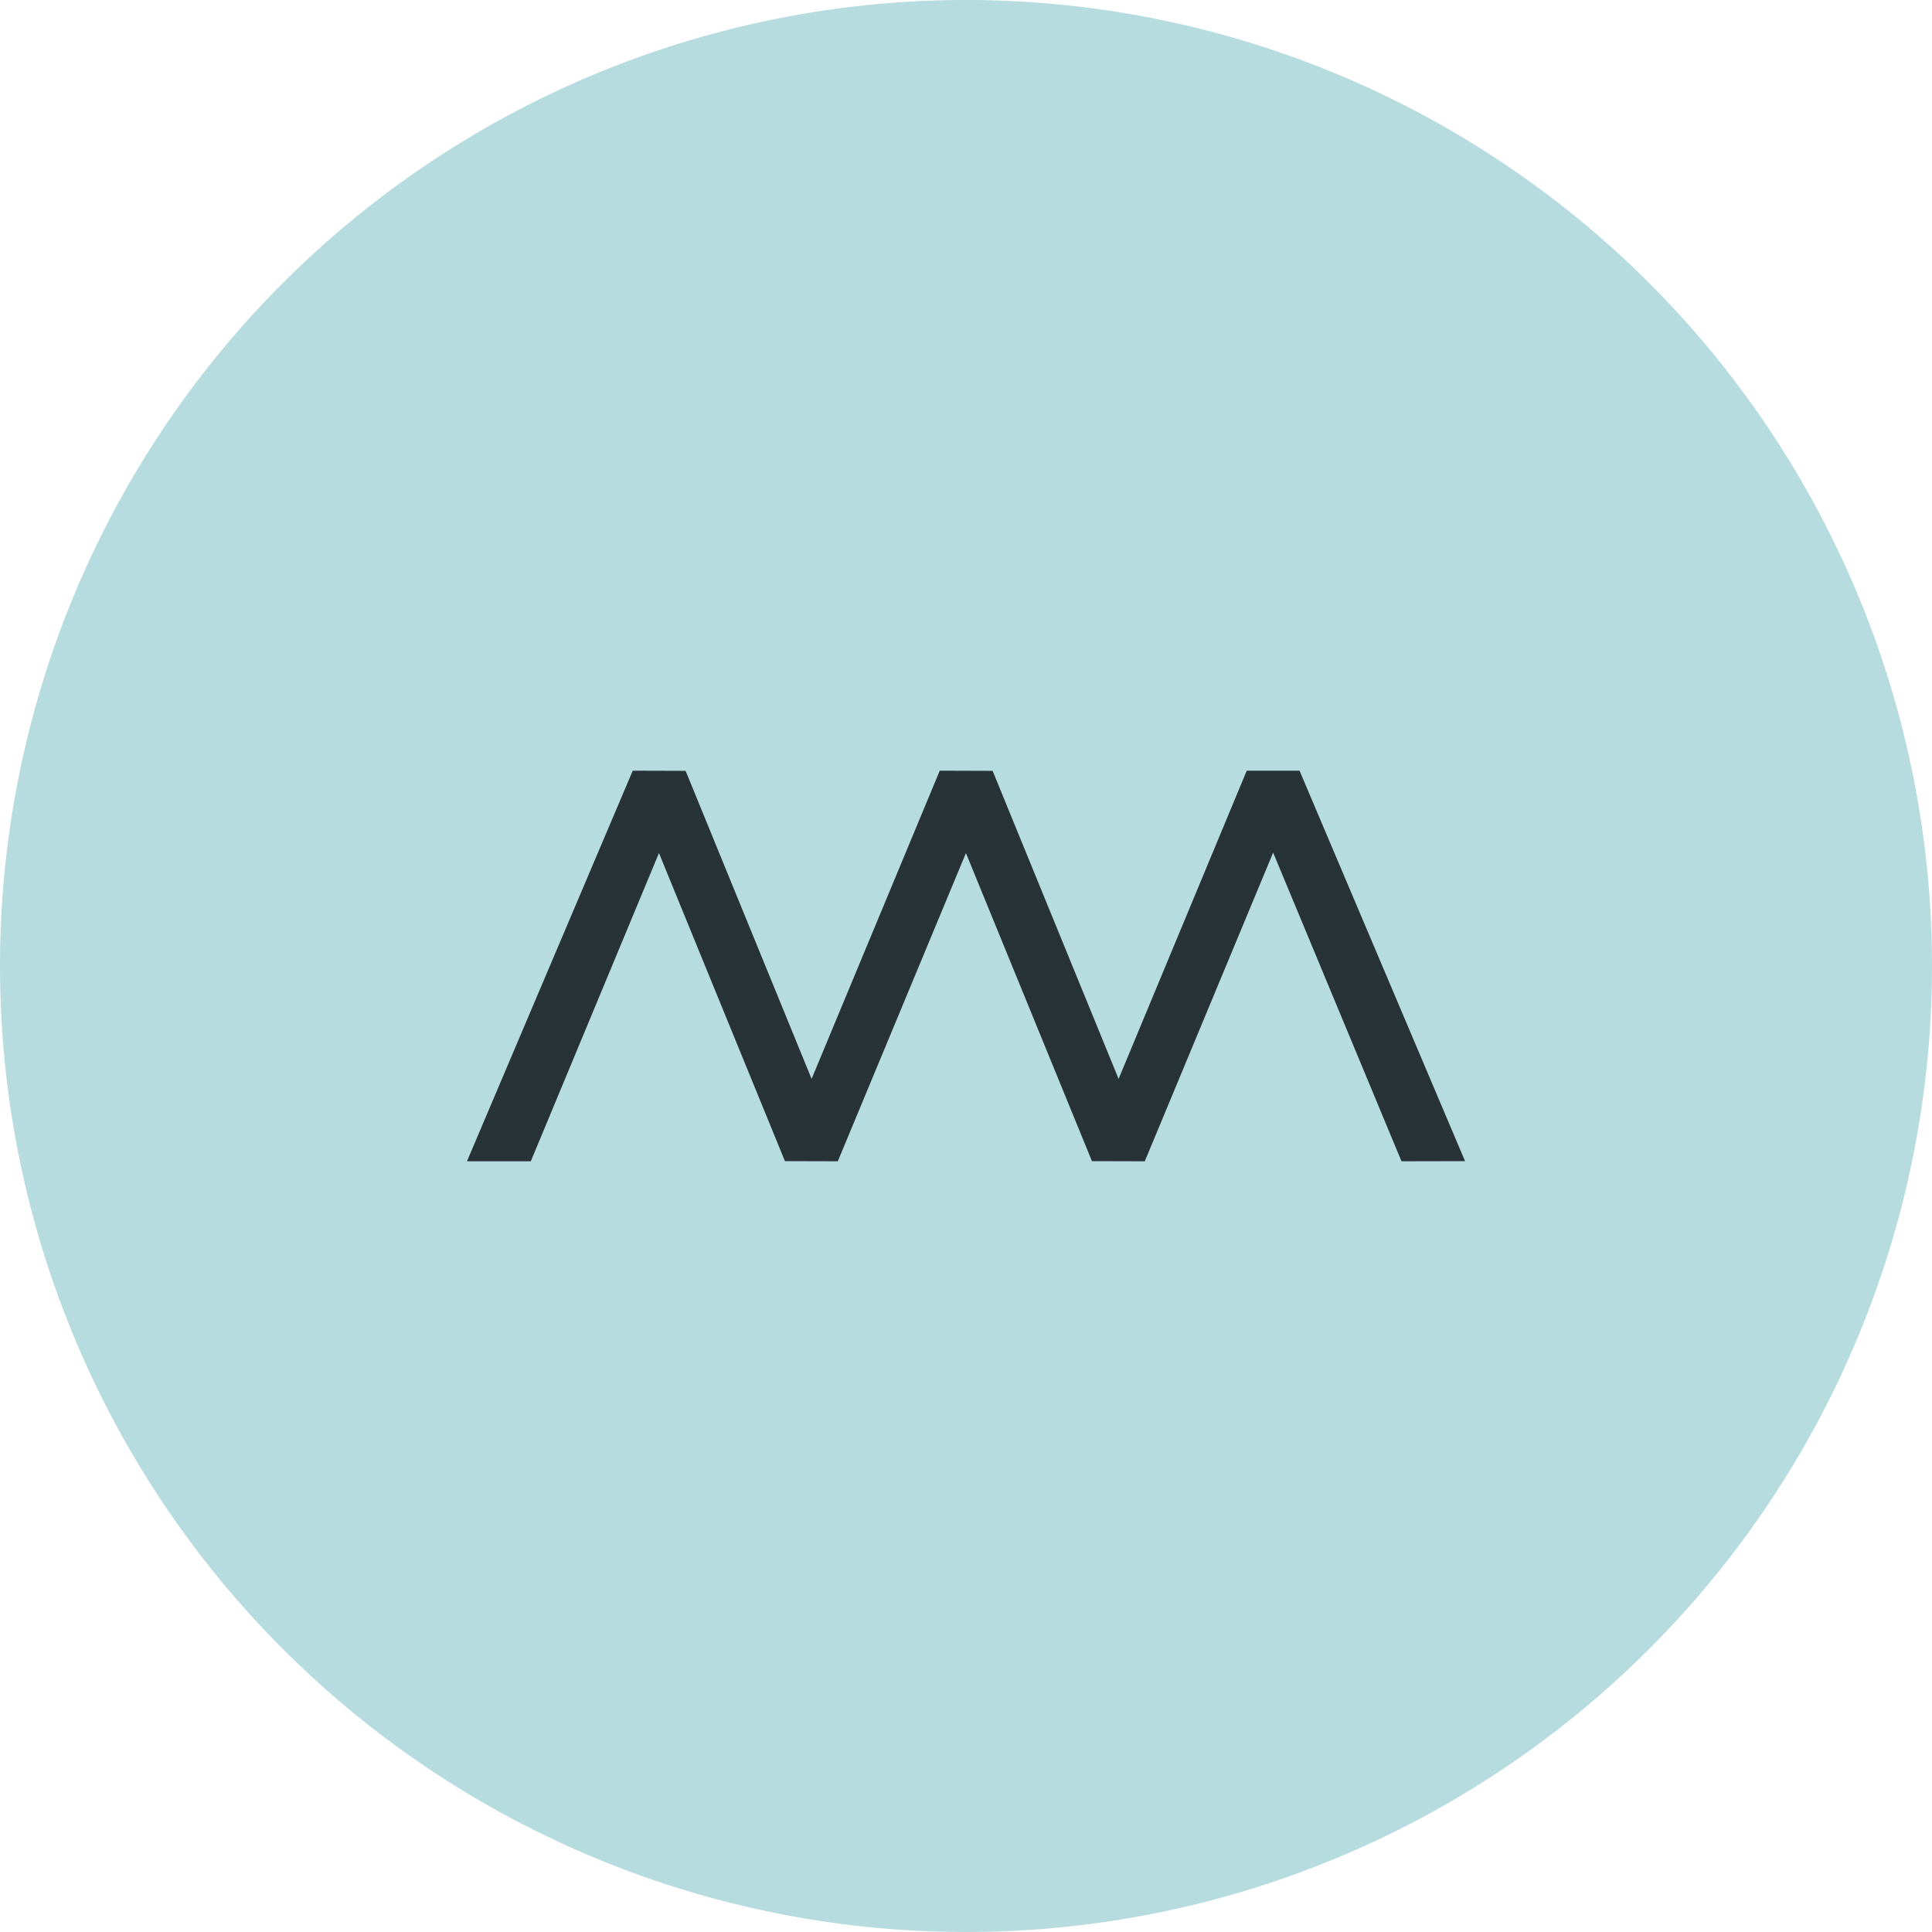 <svg xmlns="http://www.w3.org/2000/svg" viewBox="0 0 151.656 151.652"><title>Asset 1</title><g id="Layer_2" data-name="Layer 2"><g id="Layer_1-2" data-name="Layer 1"><path d="M0,75.827A75.828,75.828,0,1,0,75.828,0,75.828,75.828,0,0,0,0,75.827" style="fill:#b7dcdf"/><polygon points="97.866 60.495 87.807 84.69 77.917 60.508 73.768 60.495 63.708 84.69 53.818 60.508 49.669 60.495 36.656 91.156 41.667 91.156 51.726 66.963 61.615 91.145 65.765 91.156 75.823 66.963 85.714 91.145 89.862 91.156 99.938 66.927 110.013 91.156 115.002 91.145 102.01 60.495 97.866 60.495" style="fill:#283337"/></g></g></svg>